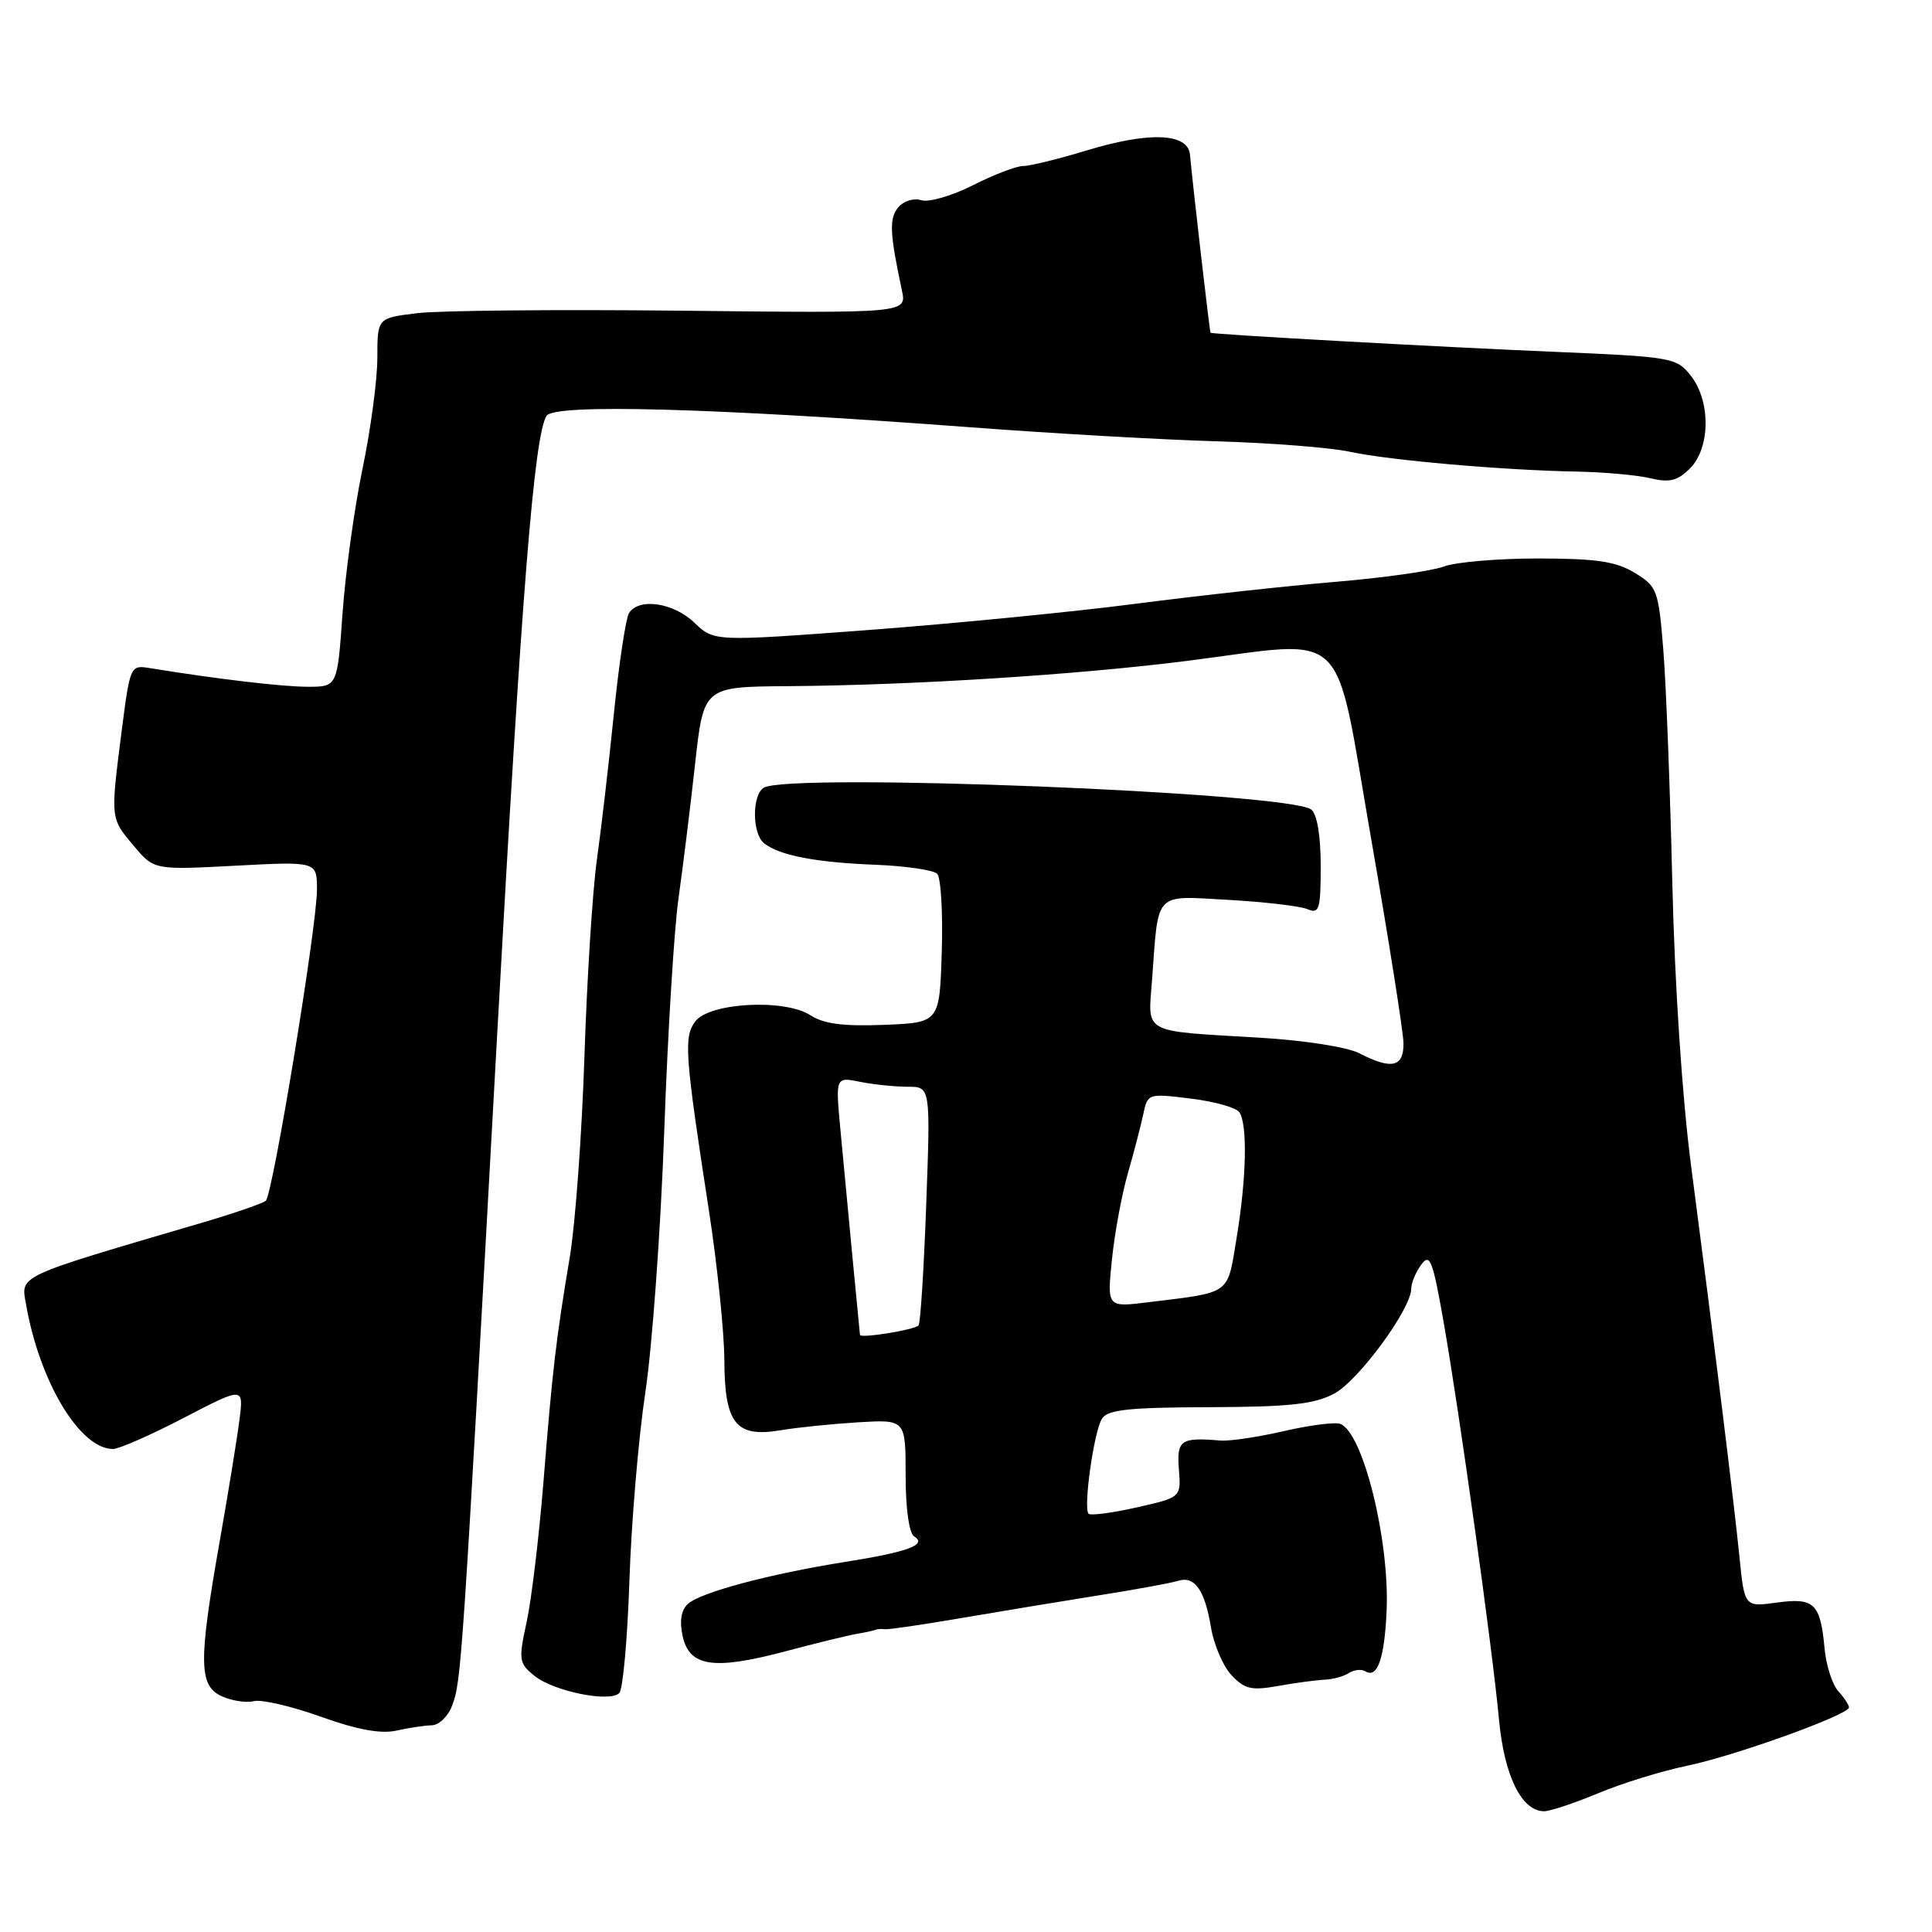 <?xml version="1.0" encoding="UTF-8" standalone="no"?>
<!DOCTYPE svg PUBLIC "-//W3C//DTD SVG 1.1//EN" "http://www.w3.org/Graphics/SVG/1.1/DTD/svg11.dtd" >
<svg xmlns="http://www.w3.org/2000/svg" xmlns:xlink="http://www.w3.org/1999/xlink" version="1.1" viewBox="0 0 256 256">
 <g >
 <path fill="currentColor"
d=" M 211.78 237.61 C 214.93 236.29 220.19 234.67 223.47 233.99 C 229.81 232.69 245.00 227.22 245.00 226.24 C 245.00 225.92 244.36 224.95 243.57 224.08 C 242.79 223.21 241.98 220.69 241.77 218.48 C 241.21 212.44 240.41 211.67 235.44 212.35 C 231.15 212.94 231.15 212.94 230.48 206.22 C 229.73 198.81 227.11 177.60 224.08 154.50 C 222.90 145.50 221.91 130.51 221.59 117.00 C 221.30 104.62 220.77 90.74 220.40 86.15 C 219.76 78.18 219.59 77.72 216.62 75.91 C 214.12 74.39 211.57 74.01 203.82 74.00 C 198.49 74.00 192.87 74.48 191.34 75.06 C 189.80 75.65 183.36 76.56 177.02 77.09 C 170.68 77.62 158.75 78.93 150.50 80.00 C 142.25 81.07 126.30 82.64 115.06 83.48 C 94.62 85.01 94.62 85.01 92.01 82.51 C 89.22 79.84 84.63 79.17 83.34 81.25 C 82.92 81.94 82.02 87.90 81.35 94.50 C 80.68 101.10 79.66 109.88 79.08 114.00 C 78.51 118.12 77.77 129.82 77.44 140.00 C 77.11 150.18 76.24 162.10 75.51 166.50 C 73.67 177.49 73.20 181.50 72.00 196.50 C 71.42 203.65 70.43 211.92 69.79 214.89 C 68.69 219.95 68.75 220.38 70.81 222.05 C 73.35 224.11 80.78 225.62 82.06 224.34 C 82.54 223.86 83.14 217.17 83.40 209.48 C 83.65 201.79 84.60 190.55 85.51 184.50 C 86.42 178.45 87.55 162.93 88.01 150.00 C 88.47 137.07 89.32 123.12 89.91 119.00 C 90.49 114.88 91.48 106.89 92.10 101.25 C 93.23 91.00 93.23 91.00 104.36 90.92 C 120.97 90.80 142.87 89.41 157.45 87.55 C 179.09 84.80 176.68 82.46 181.66 111.00 C 184.01 124.47 185.95 136.74 185.97 138.25 C 186.00 141.41 184.39 141.77 180.11 139.56 C 178.52 138.74 172.83 137.85 166.91 137.50 C 151.11 136.56 152.11 137.10 152.66 129.75 C 153.53 117.96 152.83 118.69 162.80 119.24 C 167.58 119.51 172.29 120.06 173.25 120.47 C 174.81 121.13 175.00 120.52 175.00 114.73 C 175.00 110.73 174.52 107.87 173.75 107.27 C 170.84 104.99 104.48 102.35 101.20 104.38 C 99.62 105.35 99.66 110.49 101.25 111.74 C 103.29 113.35 108.04 114.27 115.89 114.58 C 119.95 114.74 123.68 115.28 124.18 115.78 C 124.67 116.27 124.95 120.91 124.79 126.09 C 124.50 135.50 124.50 135.50 117.14 135.80 C 111.77 136.01 109.15 135.67 107.41 134.54 C 104.01 132.31 93.99 132.84 92.12 135.35 C 90.58 137.42 90.74 139.69 93.95 160.50 C 95.05 167.65 95.96 176.51 95.98 180.18 C 96.01 188.65 97.49 190.51 103.42 189.52 C 105.66 189.14 110.31 188.67 113.75 188.46 C 120.00 188.09 120.00 188.09 120.00 195.49 C 120.00 199.90 120.46 203.16 121.13 203.58 C 122.91 204.68 120.33 205.64 112.00 206.96 C 101.98 208.55 92.81 211.00 91.15 212.53 C 90.25 213.35 90.02 214.80 90.45 216.78 C 91.34 220.85 94.54 221.33 103.99 218.83 C 108.12 217.73 112.40 216.69 113.50 216.50 C 114.60 216.32 115.72 216.08 116.00 215.96 C 116.28 215.85 116.84 215.82 117.26 215.88 C 117.68 215.95 122.18 215.29 127.26 214.42 C 132.34 213.55 140.54 212.20 145.48 211.41 C 150.42 210.63 155.19 209.76 156.09 209.47 C 158.29 208.77 159.64 210.68 160.46 215.63 C 160.83 217.91 162.05 220.75 163.17 221.96 C 164.91 223.82 165.82 224.03 169.35 223.40 C 171.63 222.99 174.40 222.62 175.50 222.57 C 176.60 222.53 178.06 222.13 178.75 221.68 C 179.44 221.24 180.42 221.14 180.93 221.46 C 182.51 222.43 183.45 219.77 183.73 213.50 C 184.16 204.16 180.62 189.83 177.59 188.67 C 176.90 188.41 173.54 188.84 170.12 189.63 C 166.70 190.42 162.92 190.98 161.70 190.88 C 156.45 190.43 155.90 190.81 156.21 194.71 C 156.50 198.41 156.50 198.41 150.62 199.74 C 147.38 200.47 144.51 200.85 144.24 200.58 C 143.52 199.85 144.94 189.72 146.01 187.99 C 146.75 186.79 149.55 186.49 160.21 186.46 C 170.90 186.42 174.14 186.07 176.79 184.66 C 180.02 182.94 187.00 173.42 187.00 170.74 C 187.00 169.99 187.59 168.57 188.32 167.58 C 189.47 166.00 189.84 166.95 191.28 175.14 C 193.40 187.23 197.75 218.41 198.62 227.80 C 199.31 235.30 201.62 240.00 204.60 240.00 C 205.40 240.00 208.63 238.92 211.78 237.61 Z  M 57.22 228.61 C 58.16 228.59 59.37 227.43 59.89 226.04 C 61.14 222.73 61.20 221.79 65.91 136.50 C 69.11 78.60 70.78 57.69 72.42 55.10 C 73.44 53.48 94.16 54.04 128.50 56.61 C 139.50 57.44 154.29 58.28 161.36 58.48 C 168.44 58.69 176.31 59.31 178.86 59.86 C 184.07 60.99 199.18 62.31 209.00 62.49 C 212.57 62.56 216.93 62.95 218.68 63.37 C 221.22 63.98 222.29 63.71 223.93 62.07 C 226.64 59.36 226.70 53.16 224.04 49.78 C 222.15 47.38 221.58 47.28 205.79 46.61 C 190.93 45.99 160.64 44.31 160.40 44.09 C 160.29 44.00 158.00 24.14 157.68 20.50 C 157.42 17.62 152.31 17.41 144.00 19.93 C 140.26 21.07 136.46 22.00 135.56 22.00 C 134.67 22.00 131.67 23.15 128.91 24.55 C 126.14 25.95 123.07 26.84 122.08 26.53 C 121.07 26.21 119.72 26.63 119.01 27.49 C 117.80 28.95 117.89 30.89 119.51 38.50 C 120.15 41.50 120.15 41.50 90.33 41.17 C 73.92 40.99 58.14 41.14 55.25 41.50 C 50.00 42.14 50.00 42.14 50.00 47.41 C 50.00 50.31 49.12 56.92 48.04 62.09 C 46.96 67.27 45.77 75.89 45.39 81.25 C 44.70 91.00 44.70 91.00 40.79 91.00 C 37.41 91.00 28.72 89.97 19.87 88.53 C 17.27 88.10 17.24 88.18 16.12 96.87 C 14.63 108.56 14.61 108.38 17.71 112.06 C 20.41 115.28 20.41 115.28 31.21 114.71 C 42.00 114.14 42.00 114.14 42.00 117.88 C 42.00 122.74 36.15 158.27 35.22 159.11 C 34.82 159.45 31.12 160.73 27.00 161.95 C 1.85 169.34 2.77 168.91 3.46 172.89 C 5.26 183.14 10.59 191.98 14.96 192.00 C 15.77 192.00 20.00 190.14 24.36 187.87 C 32.29 183.75 32.29 183.75 31.73 188.12 C 31.43 190.53 30.24 197.83 29.09 204.35 C 26.29 220.25 26.33 223.38 29.40 224.77 C 30.72 225.37 32.63 225.66 33.65 225.41 C 34.67 225.16 38.65 226.09 42.50 227.47 C 47.30 229.19 50.44 229.77 52.50 229.32 C 54.15 228.95 56.27 228.63 57.22 228.61 Z  M 113.95 176.88 C 113.88 176.33 112.11 157.73 111.35 149.60 C 110.71 142.69 110.71 142.69 113.98 143.35 C 115.78 143.71 118.61 144.00 120.28 144.00 C 123.30 144.00 123.30 144.00 122.73 159.58 C 122.42 168.16 121.96 175.38 121.71 175.63 C 121.10 176.23 114.01 177.37 113.95 176.88 Z  M 147.34 166.87 C 147.70 163.36 148.65 158.25 149.44 155.50 C 150.23 152.75 151.15 149.23 151.48 147.68 C 152.07 144.88 152.11 144.87 157.79 145.57 C 160.93 145.95 163.83 146.77 164.23 147.39 C 165.32 149.03 165.16 156.17 163.86 164.01 C 162.59 171.68 163.28 171.18 152.10 172.56 C 146.69 173.23 146.69 173.23 147.34 166.87 Z "/>
</g>
</svg>